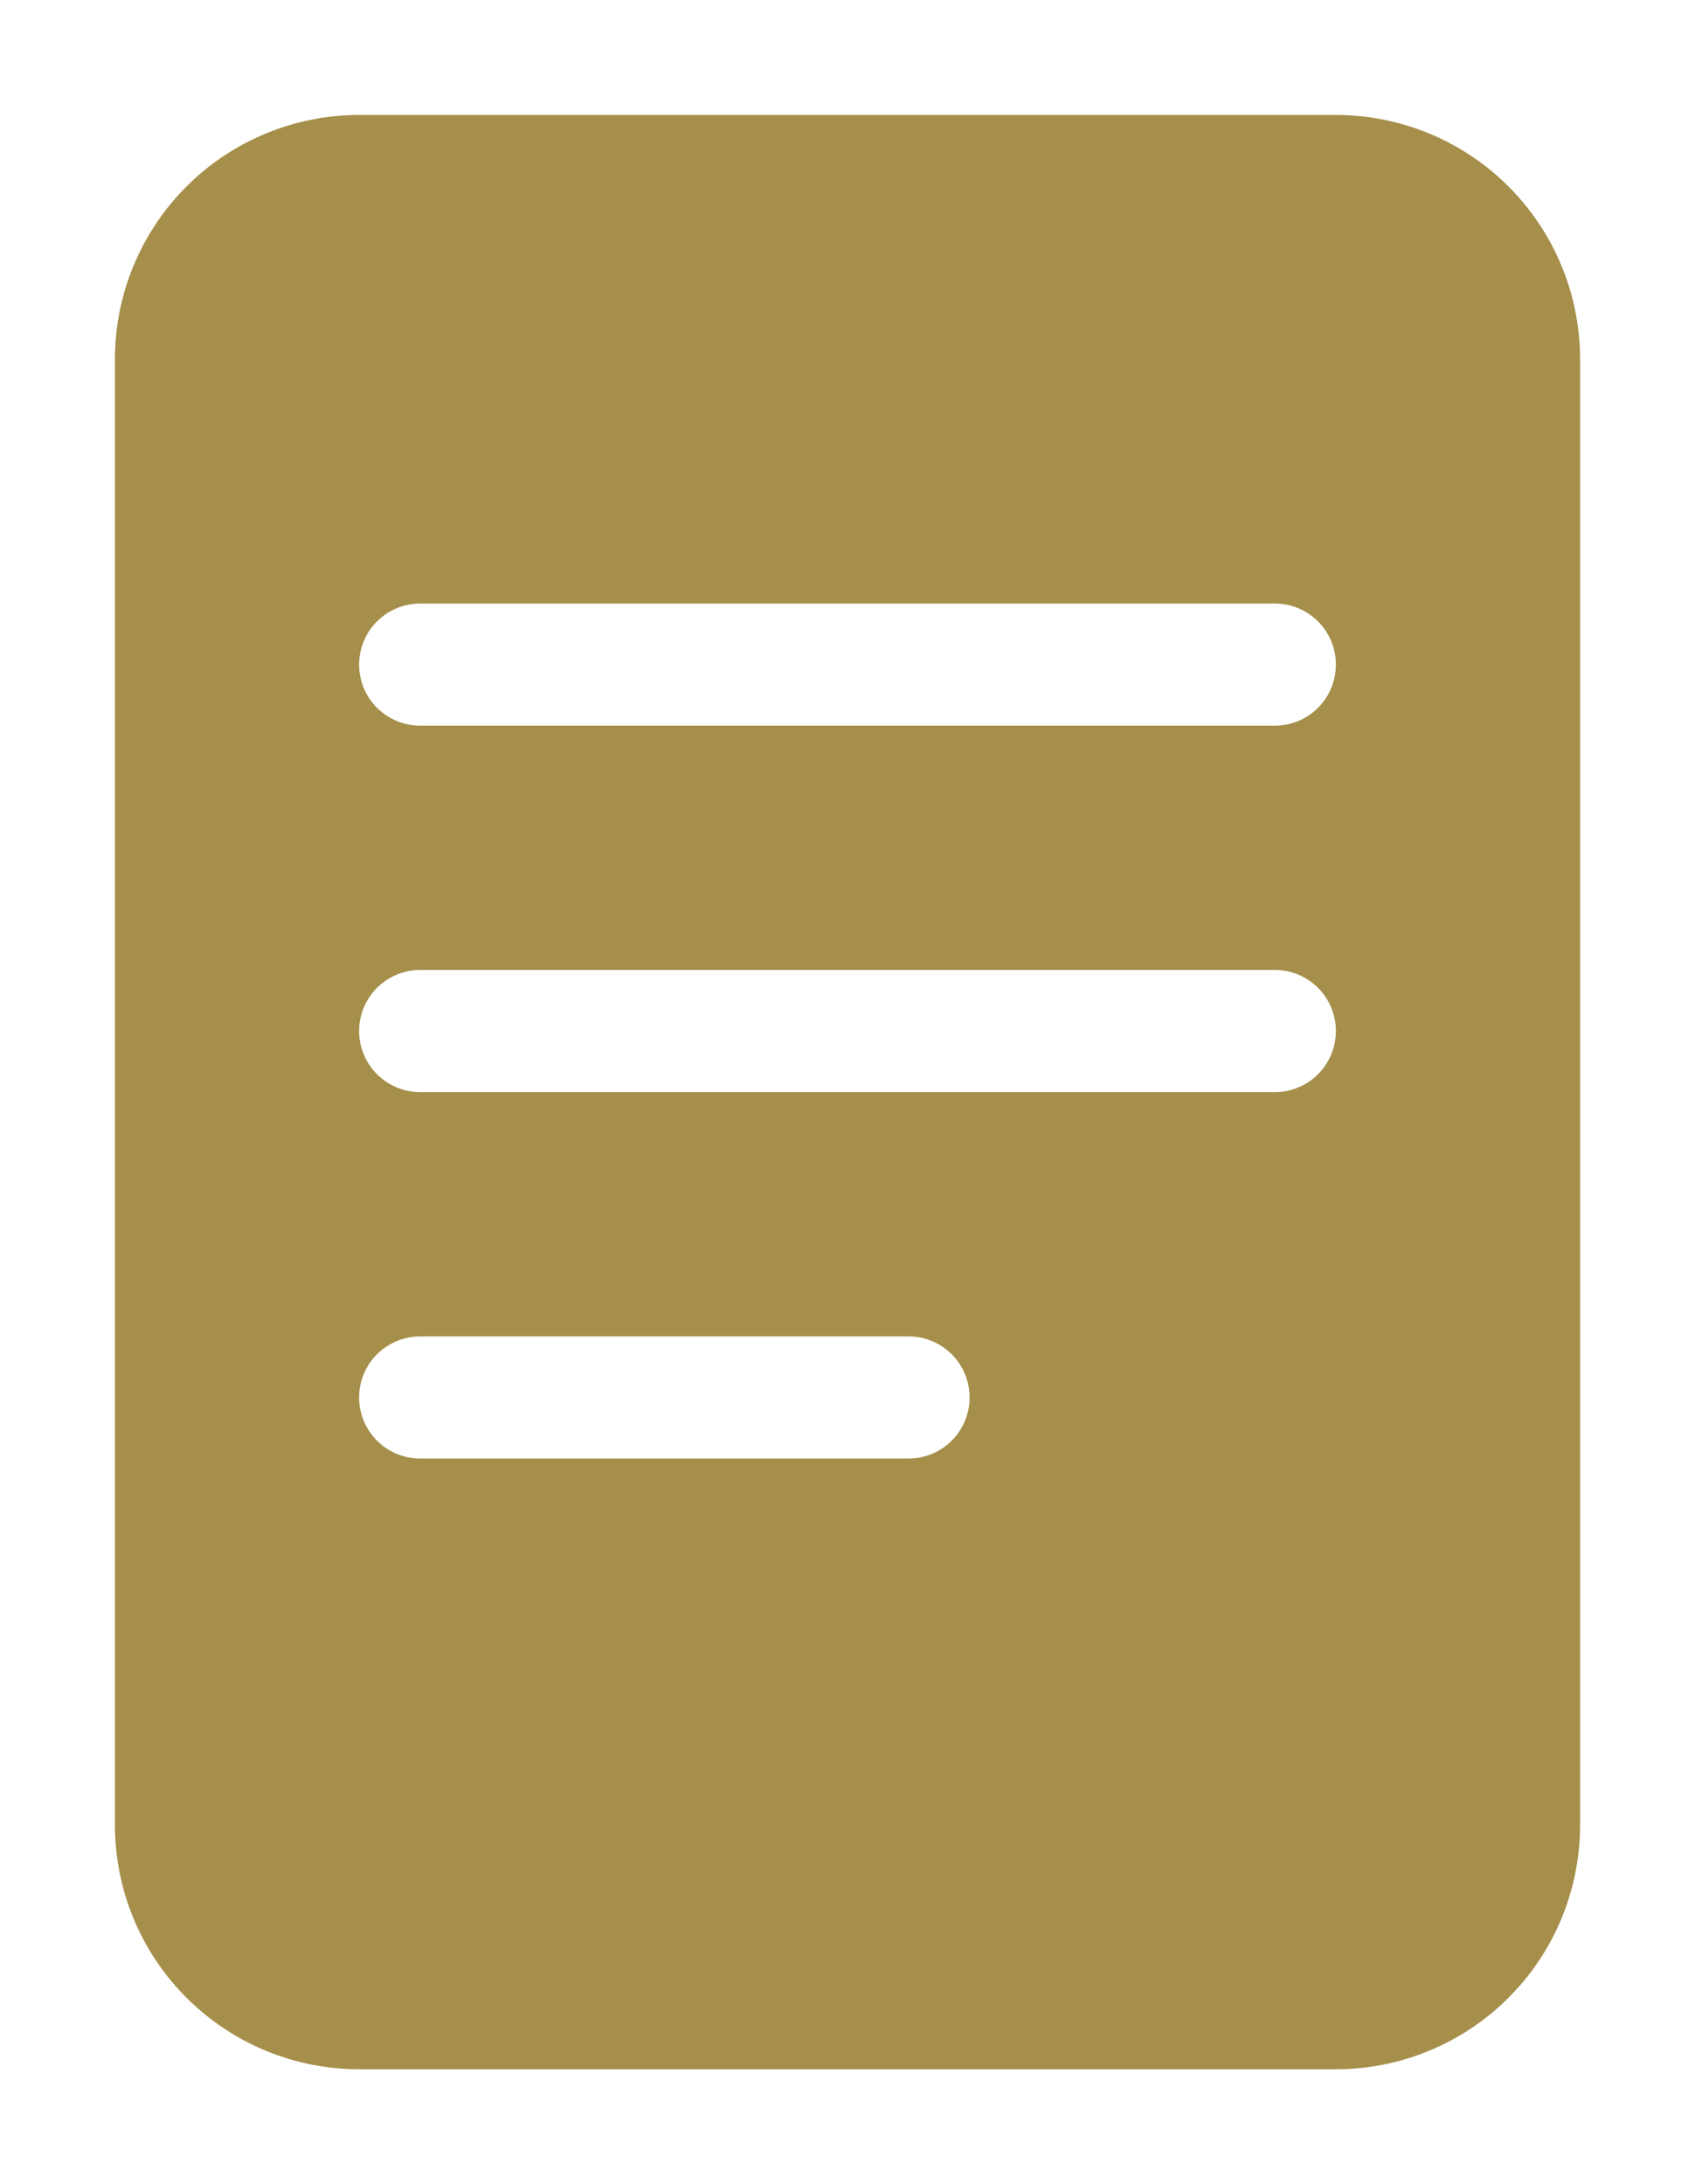 <svg width="59" height="76" viewBox="0 0 59 76" fill="none" xmlns="http://www.w3.org/2000/svg">
<g clip-path="url(#clip0_1_247)" filter="url(#filter0_d_1_247)">
<path d="M46.5 0H12.5C10.246 0 8.084 0.896 6.49 2.49C4.896 4.084 4 6.246 4 8.5L4 59.5C4 61.754 4.896 63.916 6.49 65.51C8.084 67.105 10.246 68 12.5 68H46.5C48.754 68 50.916 67.105 52.51 65.51C54.105 63.916 55 61.754 55 59.5V8.5C55 6.246 54.105 4.084 52.51 2.49C50.916 0.896 48.754 0 46.5 0V0ZM31.625 46.75H14.625C14.061 46.75 13.521 46.526 13.122 46.128C12.724 45.729 12.5 45.189 12.5 44.625C12.5 44.061 12.724 43.521 13.122 43.122C13.521 42.724 14.061 42.5 14.625 42.5H31.625C32.189 42.5 32.729 42.724 33.128 43.122C33.526 43.521 33.75 44.061 33.75 44.625C33.75 45.189 33.526 45.729 33.128 46.128C32.729 46.526 32.189 46.75 31.625 46.75ZM44.375 34H14.625C14.061 34 13.521 33.776 13.122 33.378C12.724 32.979 12.5 32.439 12.5 31.875C12.5 31.311 12.724 30.771 13.122 30.372C13.521 29.974 14.061 29.75 14.625 29.75H44.375C44.939 29.75 45.479 29.974 45.878 30.372C46.276 30.771 46.5 31.311 46.5 31.875C46.5 32.439 46.276 32.979 45.878 33.378C45.479 33.776 44.939 34 44.375 34ZM44.375 21.25H14.625C14.061 21.25 13.521 21.026 13.122 20.628C12.724 20.229 12.5 19.689 12.5 19.125C12.5 18.561 12.724 18.021 13.122 17.622C13.521 17.224 14.061 17 14.625 17H44.375C44.939 17 45.479 17.224 45.878 17.622C46.276 18.021 46.5 18.561 46.5 19.125C46.5 19.689 46.276 20.229 45.878 20.628C45.479 21.026 44.939 21.25 44.375 21.25Z" fill="#A68F4B"/>
</g>
<defs>
<filter id="filter0_d_1_247" x="0" y="0" width="59" height="76" filterUnits="userSpaceOnUse" color-interpolation-filters="sRGB">
<feFlood flood-opacity="0" result="BackgroundImageFix"/>
<feColorMatrix in="SourceAlpha" type="matrix" values="0 0 0 0 0 0 0 0 0 0 0 0 0 0 0 0 0 0 127 0" result="hardAlpha"/>
<feOffset dy="4"/>
<feGaussianBlur stdDeviation="2"/>
<feComposite in2="hardAlpha" operator="out"/>
<feColorMatrix type="matrix" values="0 0 0 0 0 0 0 0 0 0 0 0 0 0 0 0 0 0 0.25 0"/>
<feBlend mode="normal" in2="BackgroundImageFix" result="effect1_dropShadow_1_247"/>
<feBlend mode="normal" in="SourceGraphic" in2="effect1_dropShadow_1_247" result="shape"/>
</filter>
<clipPath id="clip0_1_247">
<rect width="51" height="68" fill="white" transform="translate(4)"/>
</clipPath>
</defs>
</svg>
